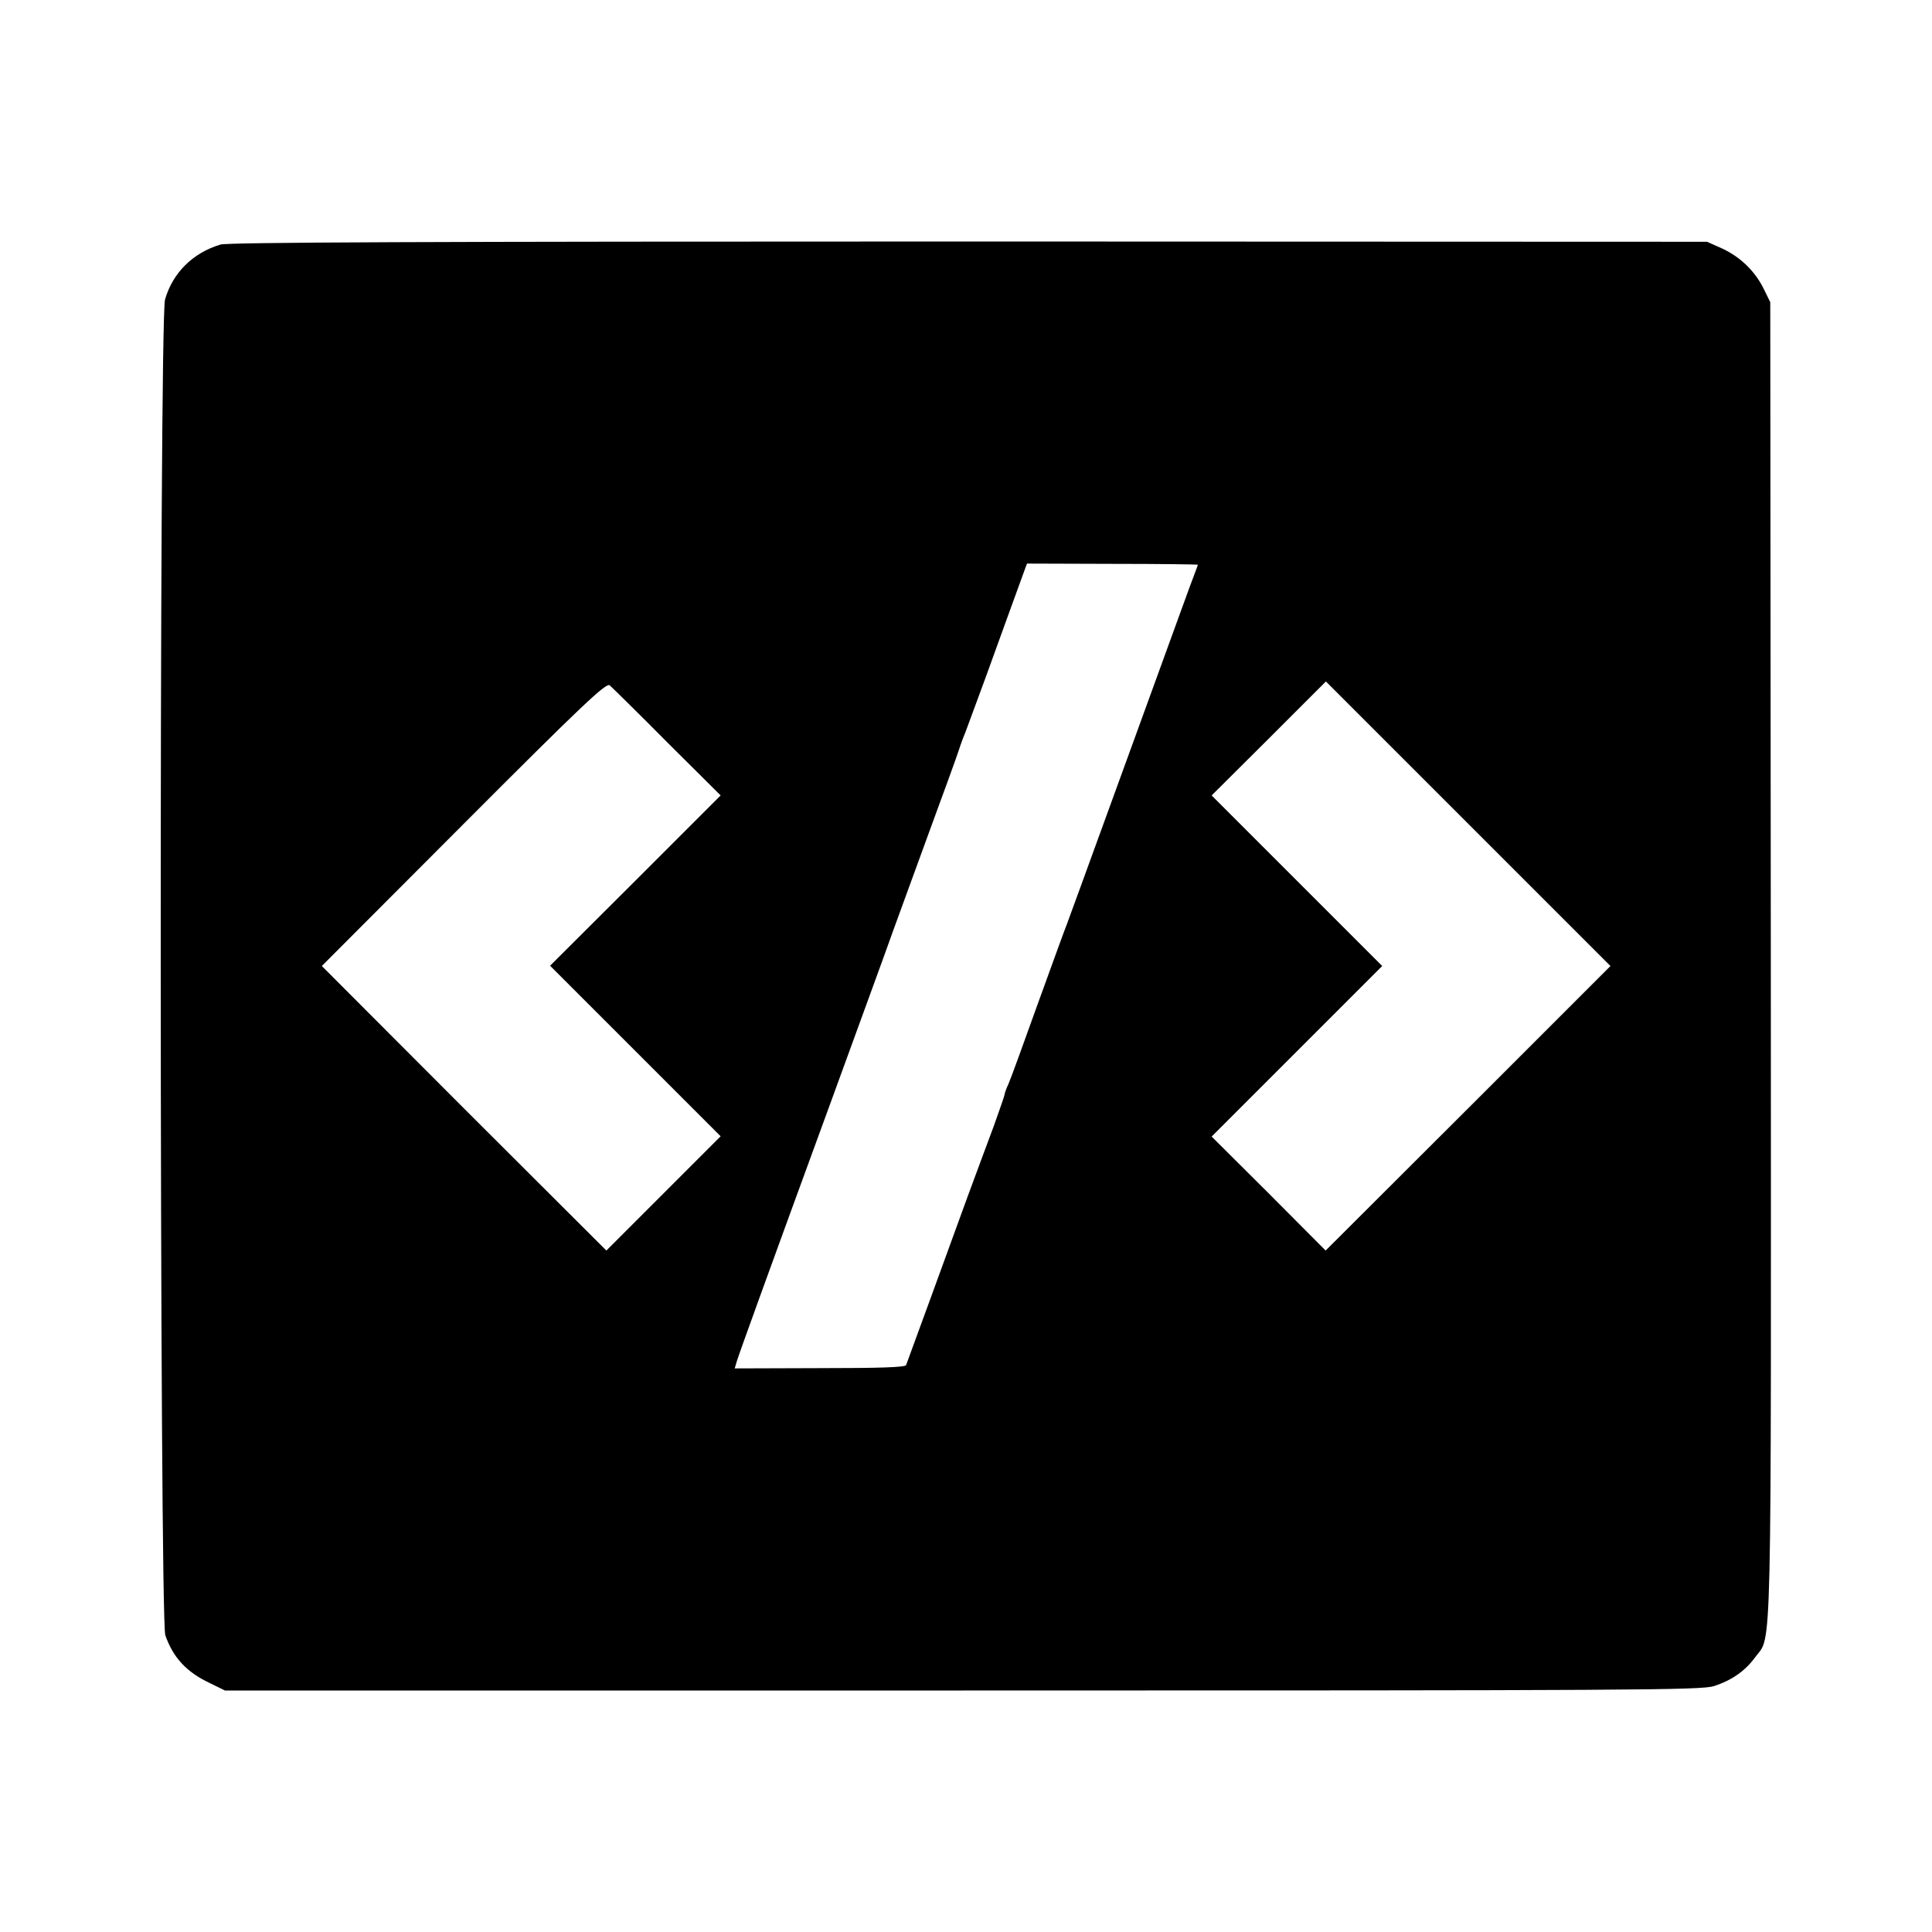 <?xml version="1.0" standalone="no"?>
<!DOCTYPE svg PUBLIC "-//W3C//DTD SVG 20010904//EN"
 "http://www.w3.org/TR/2001/REC-SVG-20010904/DTD/svg10.dtd">
<svg version="1.0" xmlns="http://www.w3.org/2000/svg"
 width="700pt" height="700pt" viewBox="0 0 700 700"
 preserveAspectRatio="xMidYMid meet">
<g transform="translate(0,700) scale(0.1,-0.1)"
fill="#000000" stroke="none">
<path d="M799 6114 c-100 -30 -173 -102 -201 -199 -22 -73 -20 -4778 1 -4840
28 -80 76 -133 161 -173 l55 -27 2673 0 c2429 0 2677 1 2722 16 65 21 113 55
149 104 62 86 58 -85 57 2525 l-2 2385 -23 47 c-31 64 -84 116 -150 147 l-56
25 -2674 1 c-1968 0 -2683 -3 -2712 -11z m3541 -1160 c0 -2 -5 -15 -11 -31 -6
-15 -28 -75 -49 -133 -21 -58 -102 -280 -180 -495 -78 -214 -160 -439 -182
-500 -22 -60 -46 -126 -53 -145 -8 -19 -55 -150 -106 -290 -50 -140 -97 -269
-105 -287 -8 -17 -14 -34 -14 -38 0 -4 -18 -55 -39 -114 -22 -58 -64 -173 -95
-256 -67 -184 -217 -596 -223 -611 -3 -8 -95 -11 -312 -11 l-309 -1 8 27 c10
32 109 306 345 951 97 267 197 539 220 605 24 66 85 233 135 370 51 138 98
268 105 290 7 22 18 51 24 65 5 14 38 102 72 195 53 147 107 295 140 386 l10
27 310 -1 c170 0 309 -2 309 -3z m-1923 -643 l194 -193 -309 -309 -309 -308
309 -309 309 -309 -207 -207 -207 -207 -516 515 -515 516 514 515 c430 431
516 512 529 502 8 -7 102 -99 208 -206z m2902 -1327 l-516 -515 -206 207 -207
206 309 309 309 309 -309 309 -309 309 207 206 207 207 515 -515 516 -516
-516 -516z"/>
</g>
</svg>

